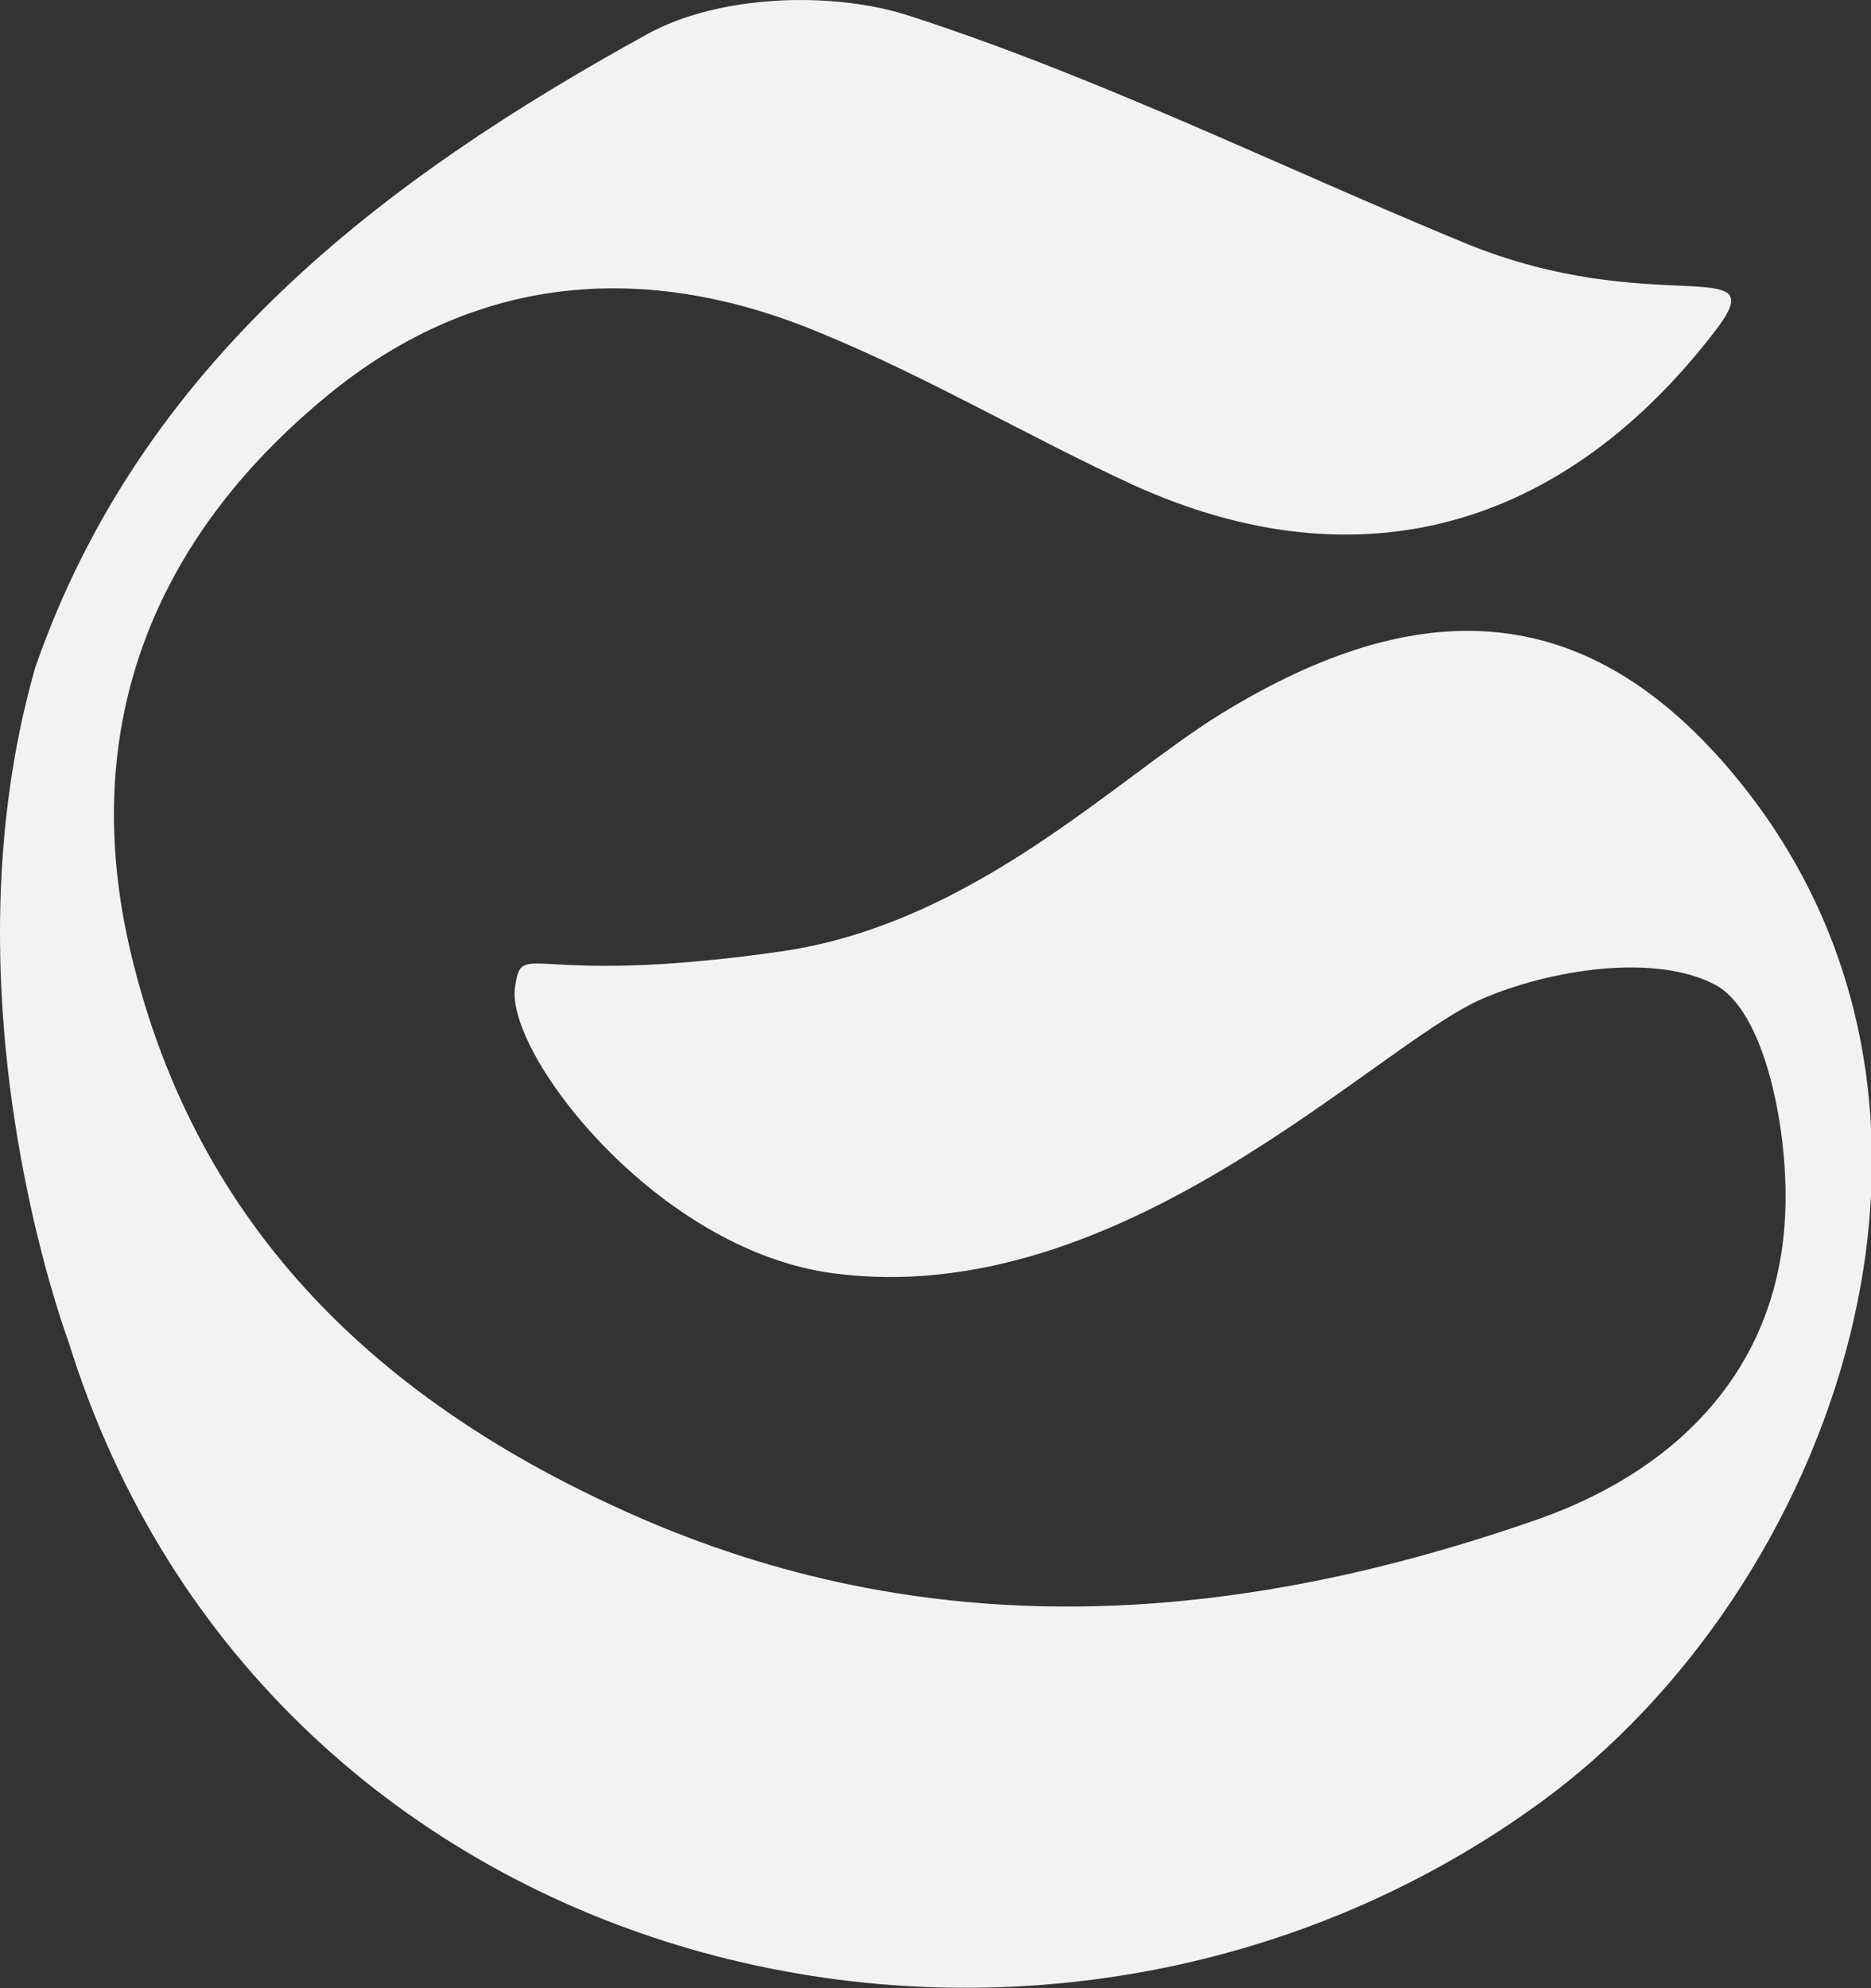 <svg width="32" height="34" viewBox="0 0 32 34" fill="none" xmlns="http://www.w3.org/2000/svg">
<rect x="0" y="0" width="32" height="34" fill="#333333" stroke="none"/>
<path d="M0.602 11.417C2.417 6.188 6.57 3.061 11.07 0.584C12.288 -0.091 14.253 -0.166 15.595 0.284C18.828 1.335 21.911 2.861 25.068 4.162C28.251 5.463 30.34 4.312 29.37 5.613C26.784 9.015 23.278 10.066 19.375 8.29C17.584 7.464 15.894 6.463 14.079 5.713C11.12 4.462 8.111 4.612 5.451 6.889C2.492 9.391 1.298 12.668 2.293 16.521C3.486 21.224 6.719 24.126 10.995 25.978C16.093 28.179 21.239 27.754 26.312 25.978C28.798 25.102 30.563 23.251 30.538 20.424C30.538 19.173 30.166 17.296 29.345 16.846C28.326 16.296 26.511 16.571 25.317 17.096C23.477 17.922 19.151 22.425 14.253 21.775C11.219 21.374 8.658 18.022 8.807 16.896C8.932 16.02 8.981 16.896 13.357 16.271C16.64 15.795 19.051 13.343 20.866 12.218C24.273 10.116 27.157 10.216 29.693 13.293C34.368 18.973 31.334 27.204 26.337 30.831C17.733 37.086 4.556 33.858 1.174 22.951C1 22.475 -0.964 16.896 0.602 11.417Z" fill="#F2F2F2"/>
</svg>

